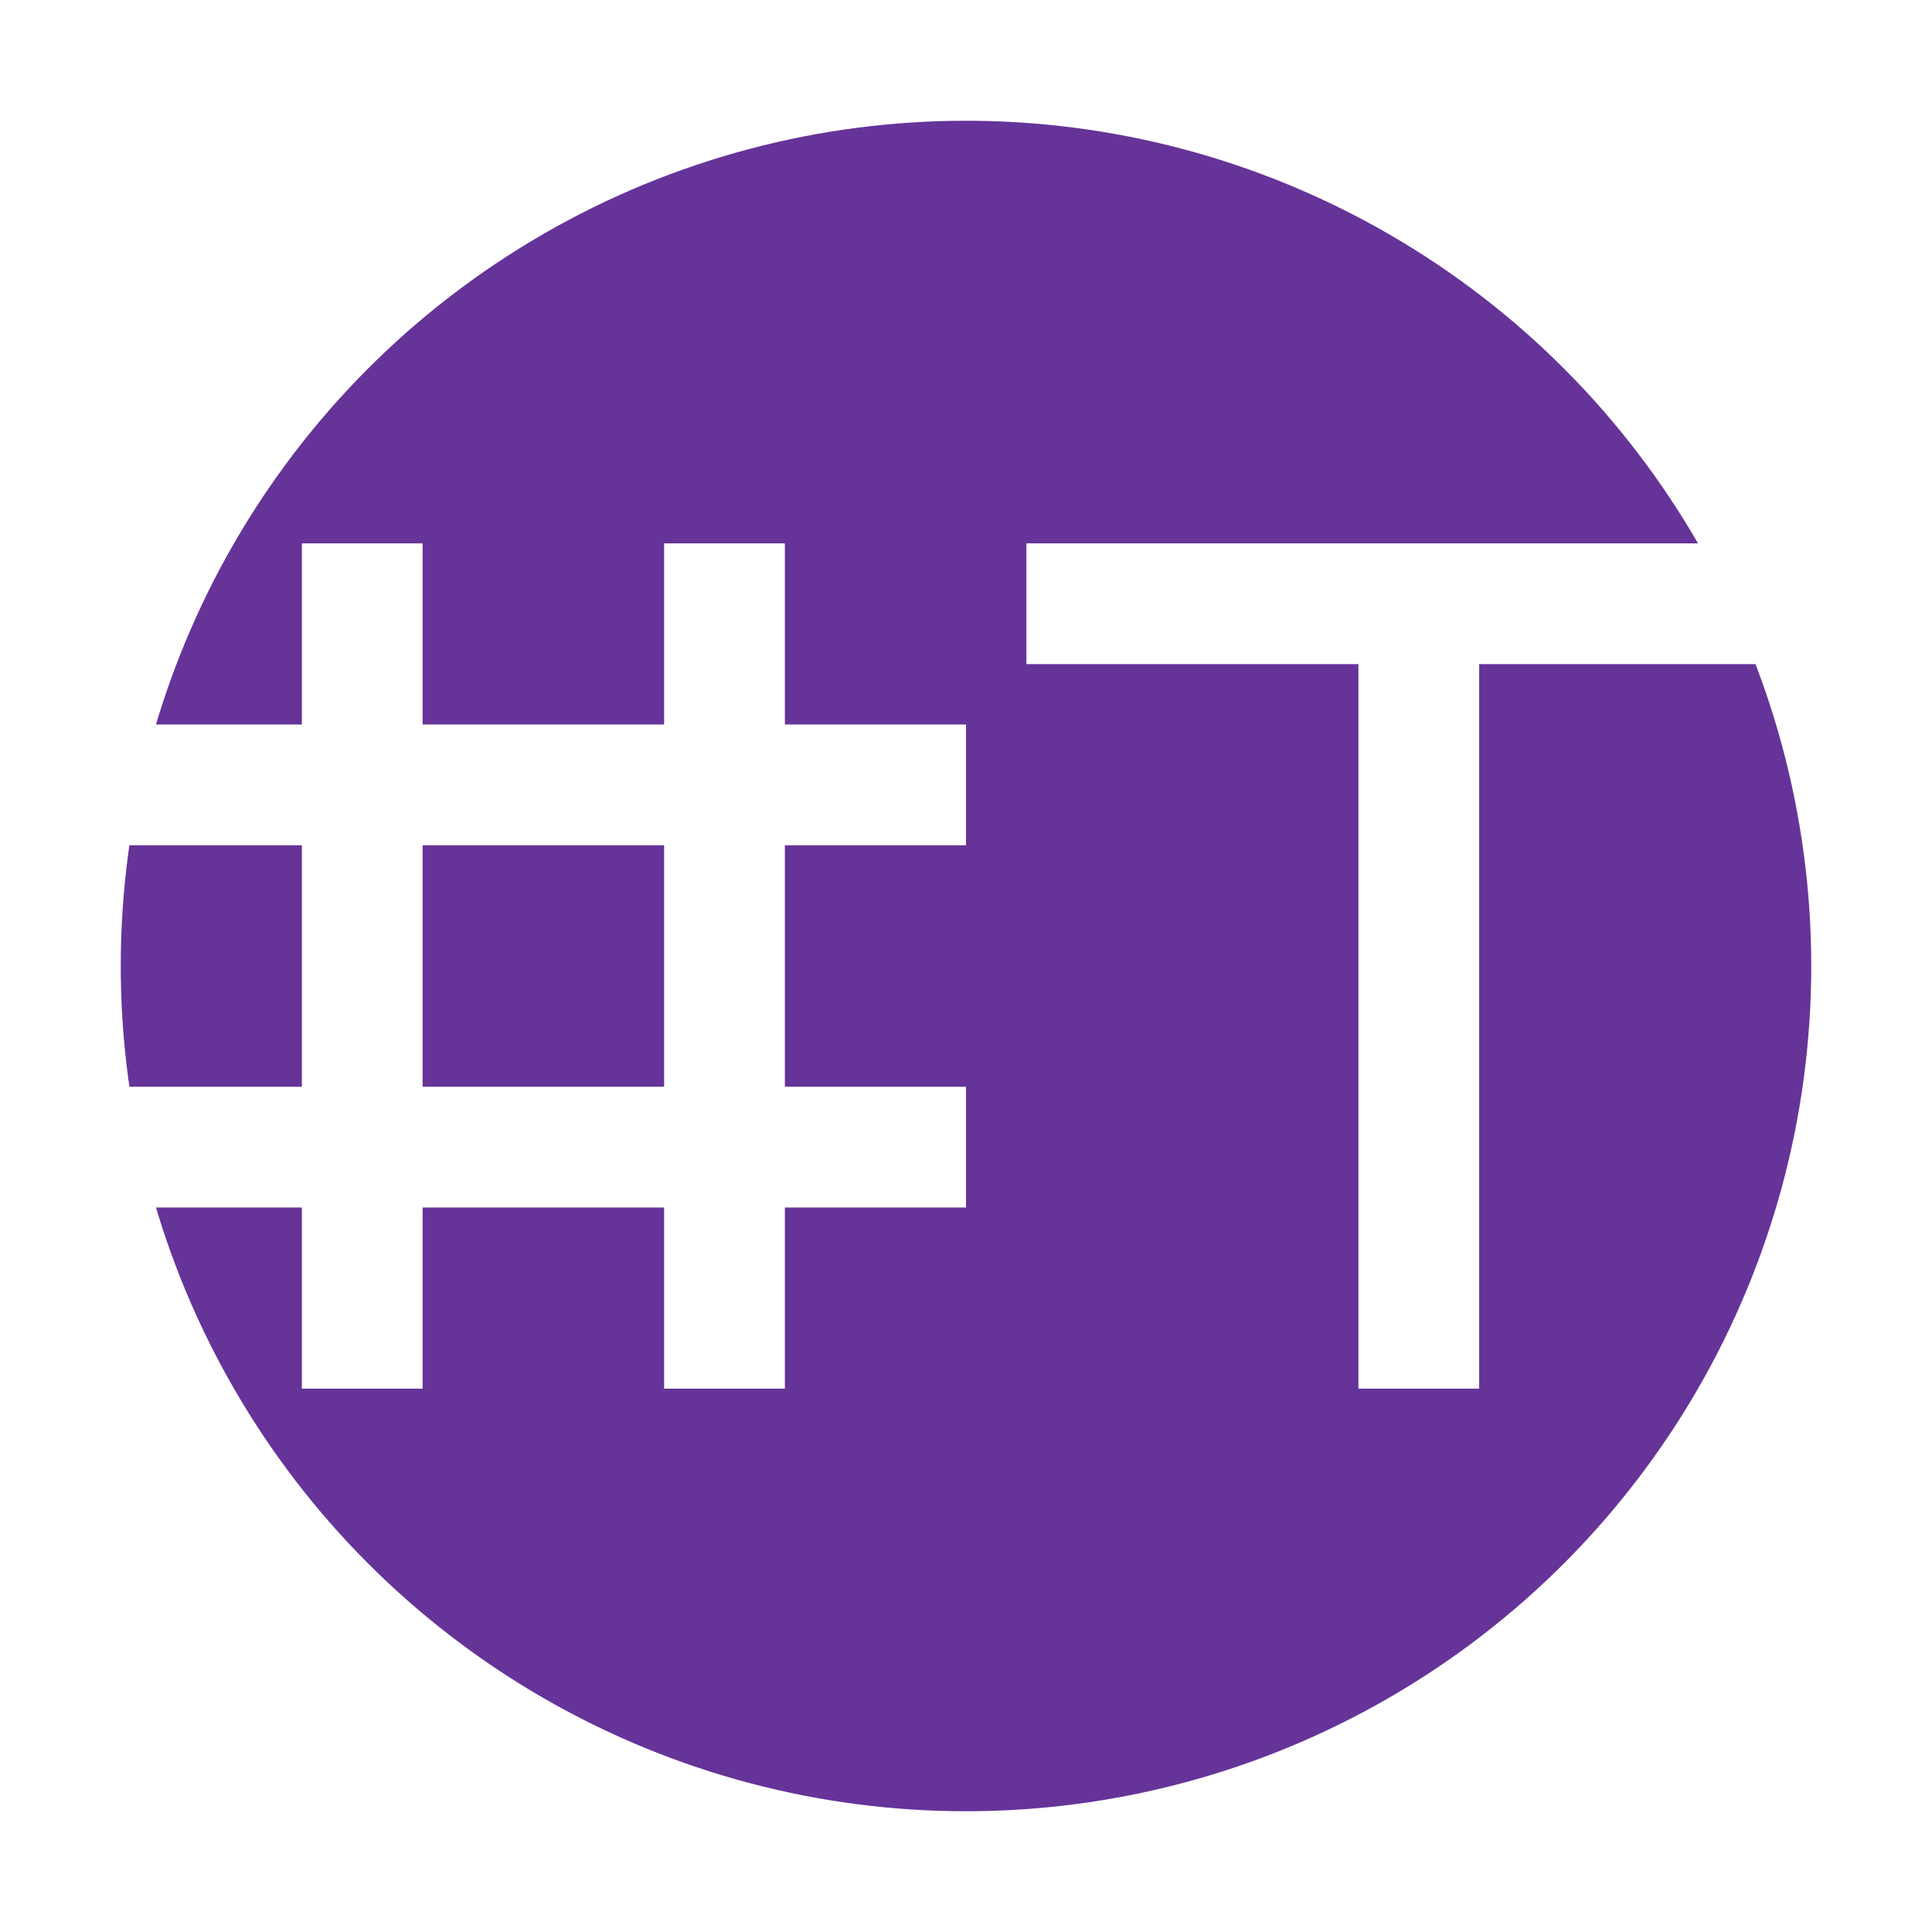 <?xml version="1.0" encoding="UTF-8" standalone="no" ?>
<!DOCTYPE svg PUBLIC "-//W3C//DTD SVG 1.1//EN"
  "http://www.w3.org/Graphics/SVG/1.1/DTD/svg11.dtd"
>
<!-- Docs: https://developer.mozilla.org/en-US/docs/Web/SVG/Element -->
<svg
  xmlns="http://www.w3.org/2000/svg"
  version="1.1"
  viewBox="0 0 16 16"
>
  <rect
    x="0"
    y="0"
    width="16"
    height="16"
    fill="#FFF"
    stroke="none"
  />
  <circle
    cx="8"
    cy="8"
    r="7"
    fill="#639"
    stroke="none"
  />
  <path
    fill="none"
    stroke="#FFF"
    stroke-width="1"
    d="
M3,4.5 v7 m3,0 v-7 m2,2 h-7 m0,3 h7
M8.5,5 h6.5 m-3.25,0 v6.5
    "
  />
</svg>
